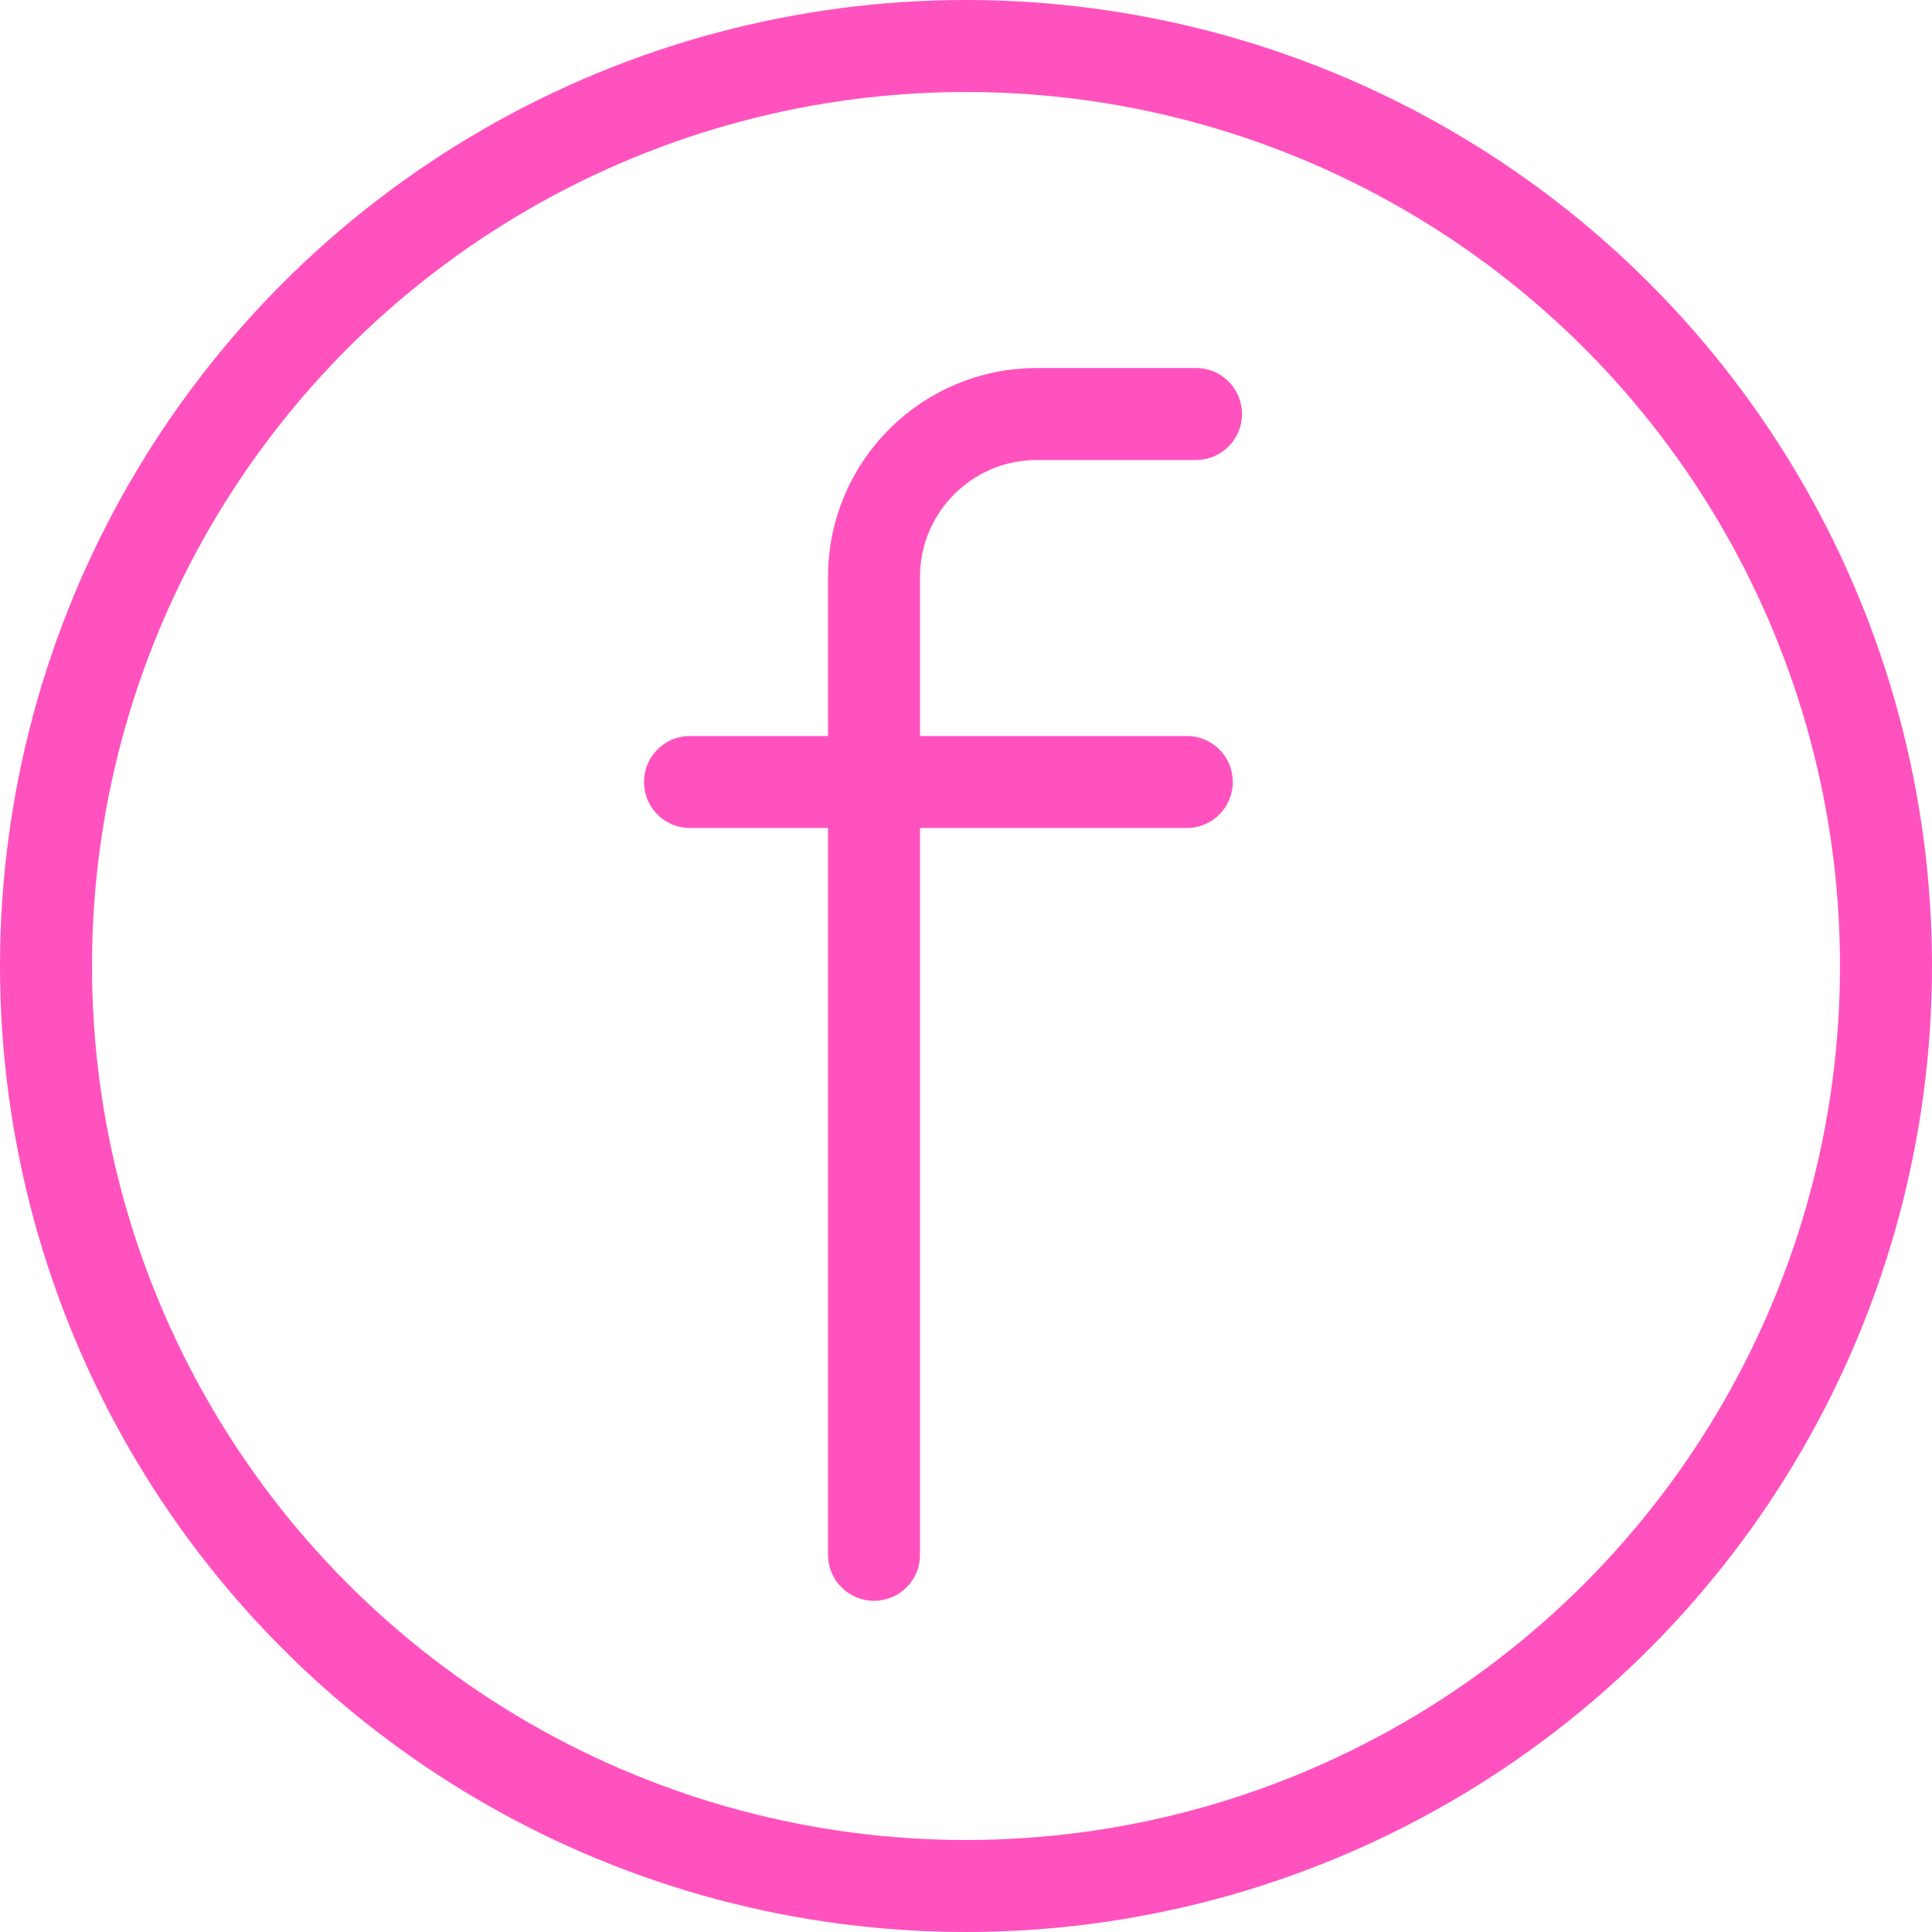<?xml version="1.0" encoding="UTF-8"?>
<!DOCTYPE svg PUBLIC "-//W3C//DTD SVG 1.1//EN" "http://www.w3.org/Graphics/SVG/1.1/DTD/svg11.dtd">
<svg version="1.1" id="Layer_1" xmlns="http://www.w3.org/2000/svg" xmlns:xlink="http://www.w3.org/1999/xlink" x="0px" y="0px" width="21px" height="21px" viewBox="0 0 21 21" enable-background="new 0 0 21 21" xml:space="preserve">
  <g id="icon">
    <circle cx="10.5" cy="10.5" r="10" fill="none" stroke="#ff52bf" stroke-width="1" stroke-linecap="round" stroke-miterlimit="1" stroke-linejoin="round"/>
    <path d="M13,4.5h-1.73C10.293,4.5,9.5,5.293,9.5,6.27V16.9" fill="none" stroke="#ff52bf" stroke-width="1" stroke-linecap="round" stroke-miterlimit="1" stroke-linejoin="round"/>
    <line x1="7.5" y1="8.5" x2="12.9" y2="8.5" fill="none" stroke="#ff52bf" stroke-width="1" stroke-linecap="round" stroke-miterlimit="1" stroke-linejoin="round"/>
  </g>
</svg>
